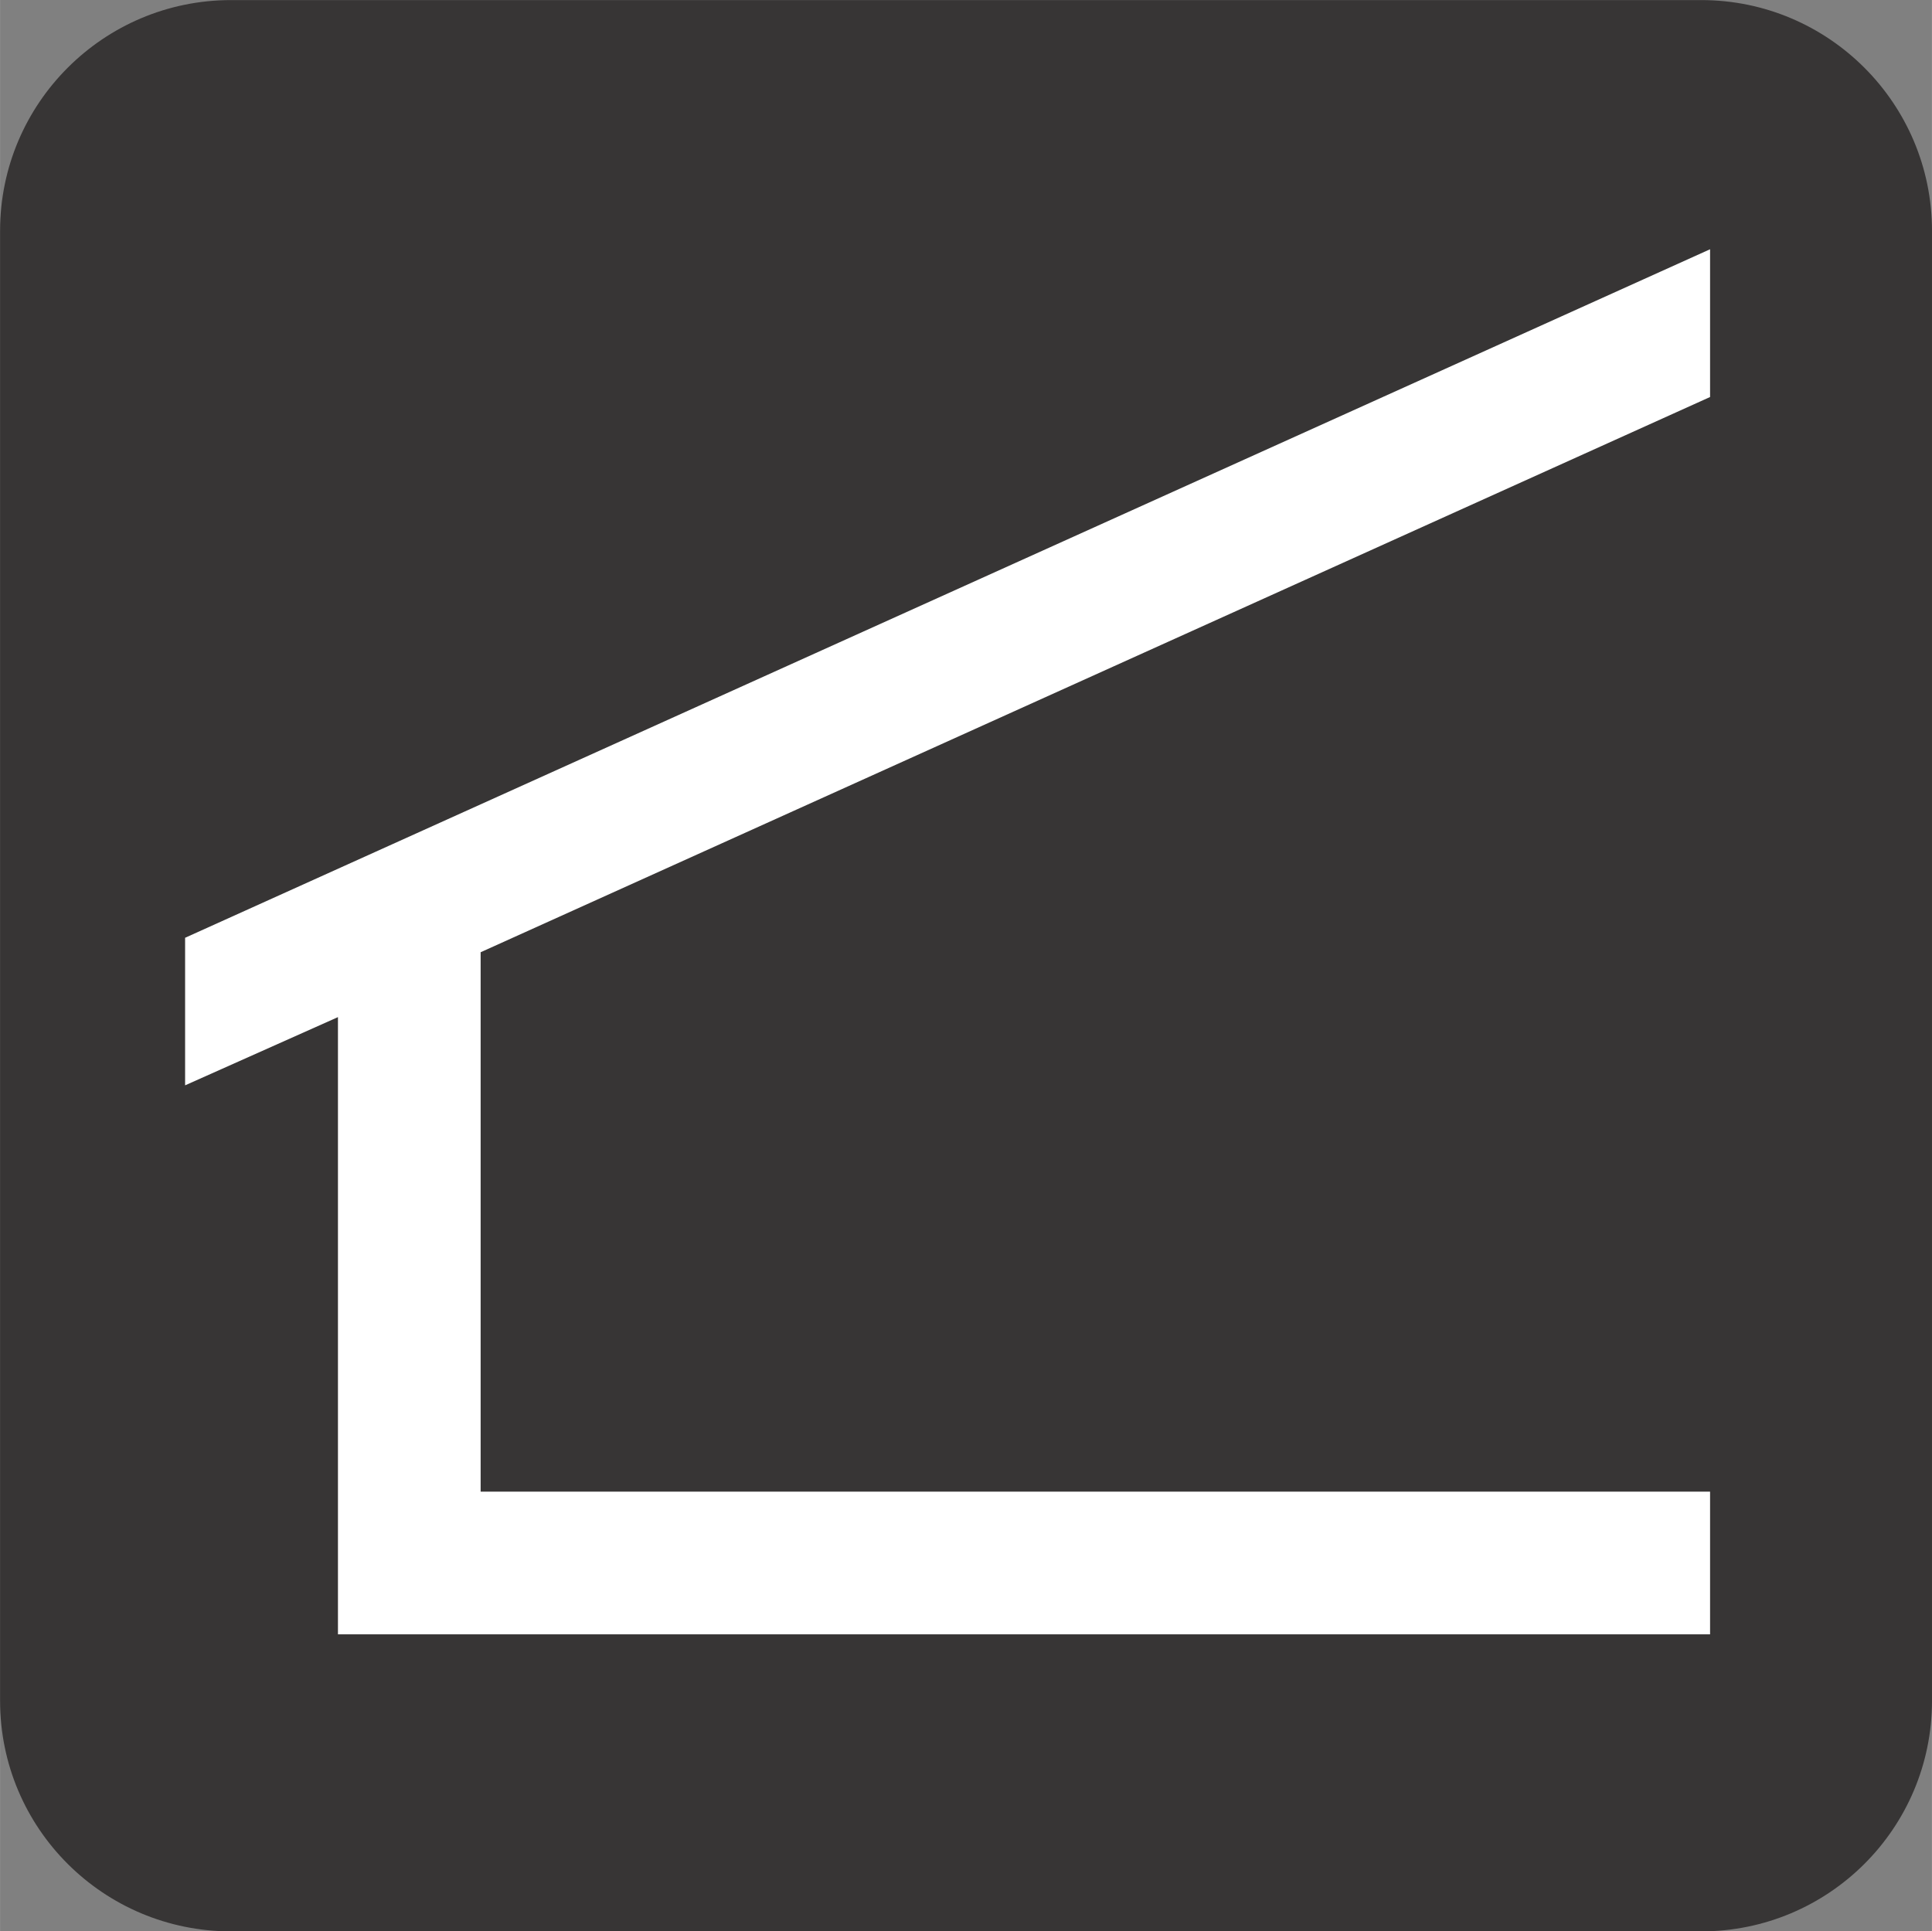 <?xml version="1.0" encoding="UTF-8" standalone="no"?>
<!-- Created with Inkscape (http://www.inkscape.org/) -->

<svg
   xmlns:dc="http://purl.org/dc/elements/1.1/"
   xmlns:cc="http://creativecommons.org/ns#"
   xmlns:rdf="http://www.w3.org/1999/02/22-rdf-syntax-ns#"
   xmlns:svg="http://www.w3.org/2000/svg"
   xmlns="http://www.w3.org/2000/svg"
   xmlns:sodipodi="http://sodipodi.sourceforge.net/DTD/sodipodi-0.dtd"
   xmlns:inkscape="http://www.inkscape.org/namespaces/inkscape"
   width="3.487mm"
   height="3.486mm"
   viewBox="0 0 12.355 12.352"
   id="svg10338"
   version="1.1"
   inkscape:version="0.91 r13725"
   sodipodi:docname="ShelterB.svg">
  <rect x="0" y="0" width="12.355" height="12.352" fill="#808080" stroke="none"/>
  <defs
     id="defs10340" />
  <sodipodi:namedview
     id="base"
     pagecolor="#ffffff"
     bordercolor="#666666"
     borderopacity="1.0"
     inkscape:pageopacity="0.0"
     inkscape:pageshadow="2"
     inkscape:zoom="22.4"
     inkscape:cx="1.5504526"
     inkscape:cy="5.655734"
     inkscape:document-units="px"
     inkscape:current-layer="layer1"
     showgrid="false"
     fit-margin-top="0"
     fit-margin-left="0"
     fit-margin-right="0"
     fit-margin-bottom="0"
     inkscape:window-width="958"
     inkscape:window-height="1018"
     inkscape:window-x="-7"
     inkscape:window-y="0"
     inkscape:window-maximized="0" />
  <g
     inkscape:label="Layer 1"
     inkscape:groupmode="layer"
     id="layer1"
     transform="translate(-290.44,-455.567)">
    <g
       id="g9894"
       transform="matrix(1.25,0,0,-1.25,291.917,455.816)">
      <path
         d="m 0,0 c -0.541,0 -0.981,-0.441 -0.981,-0.982 l 0,-7.521 c 0,-0.539 0.44,-0.979 0.981,-0.979 l 7.521,0 c 0.541,0 0.981,0.44 0.981,0.979 l 0,7.521 C 8.502,-0.441 8.062,0 7.521,0 L 0,0 Z"
         style="fill:#ffffff;fill-opacity:1;fill-rule:nonzero;stroke:none"
         id="path9896"
         inkscape:connector-curvature="0" />
    </g>
    <g
       id="g9898"
       transform="matrix(1.25,0,0,-1.25,301.319,467.92)">
      <path
         d="m 0,0 c 0.652,0 1.181,0.527 1.181,1.18 l 0,7.521 C 1.181,9.353 0.652,9.882 0,9.882 l -7.521,0 c -0.653,0 -1.182,-0.529 -1.182,-1.181 l 0,-7.521 C -8.703,0.527 -8.174,0 -7.521,0 L 0,0 Z"
         style="fill:#373535;fill-opacity:1;fill-rule:nonzero;stroke:none"
         id="path9900"
         inkscape:connector-curvature="0" />
    </g>
    <g
       id="g9902"
       transform="matrix(1.25,0,0,-1.25,292.601,466.02)">
      <path
         d="m 0,0 7.02,0 0,0.73 -6.29,0 0,2.76 6.29,2.841 0,0.756 -7.802,-3.523 0,-0.755 L 0,3.158 0,0 Z"
         style="fill:#ffffff;fill-opacity:1;fill-rule:nonzero;stroke:none"
         id="path9904"
         inkscape:connector-curvature="0" />
    </g>
  </g>
</svg>
